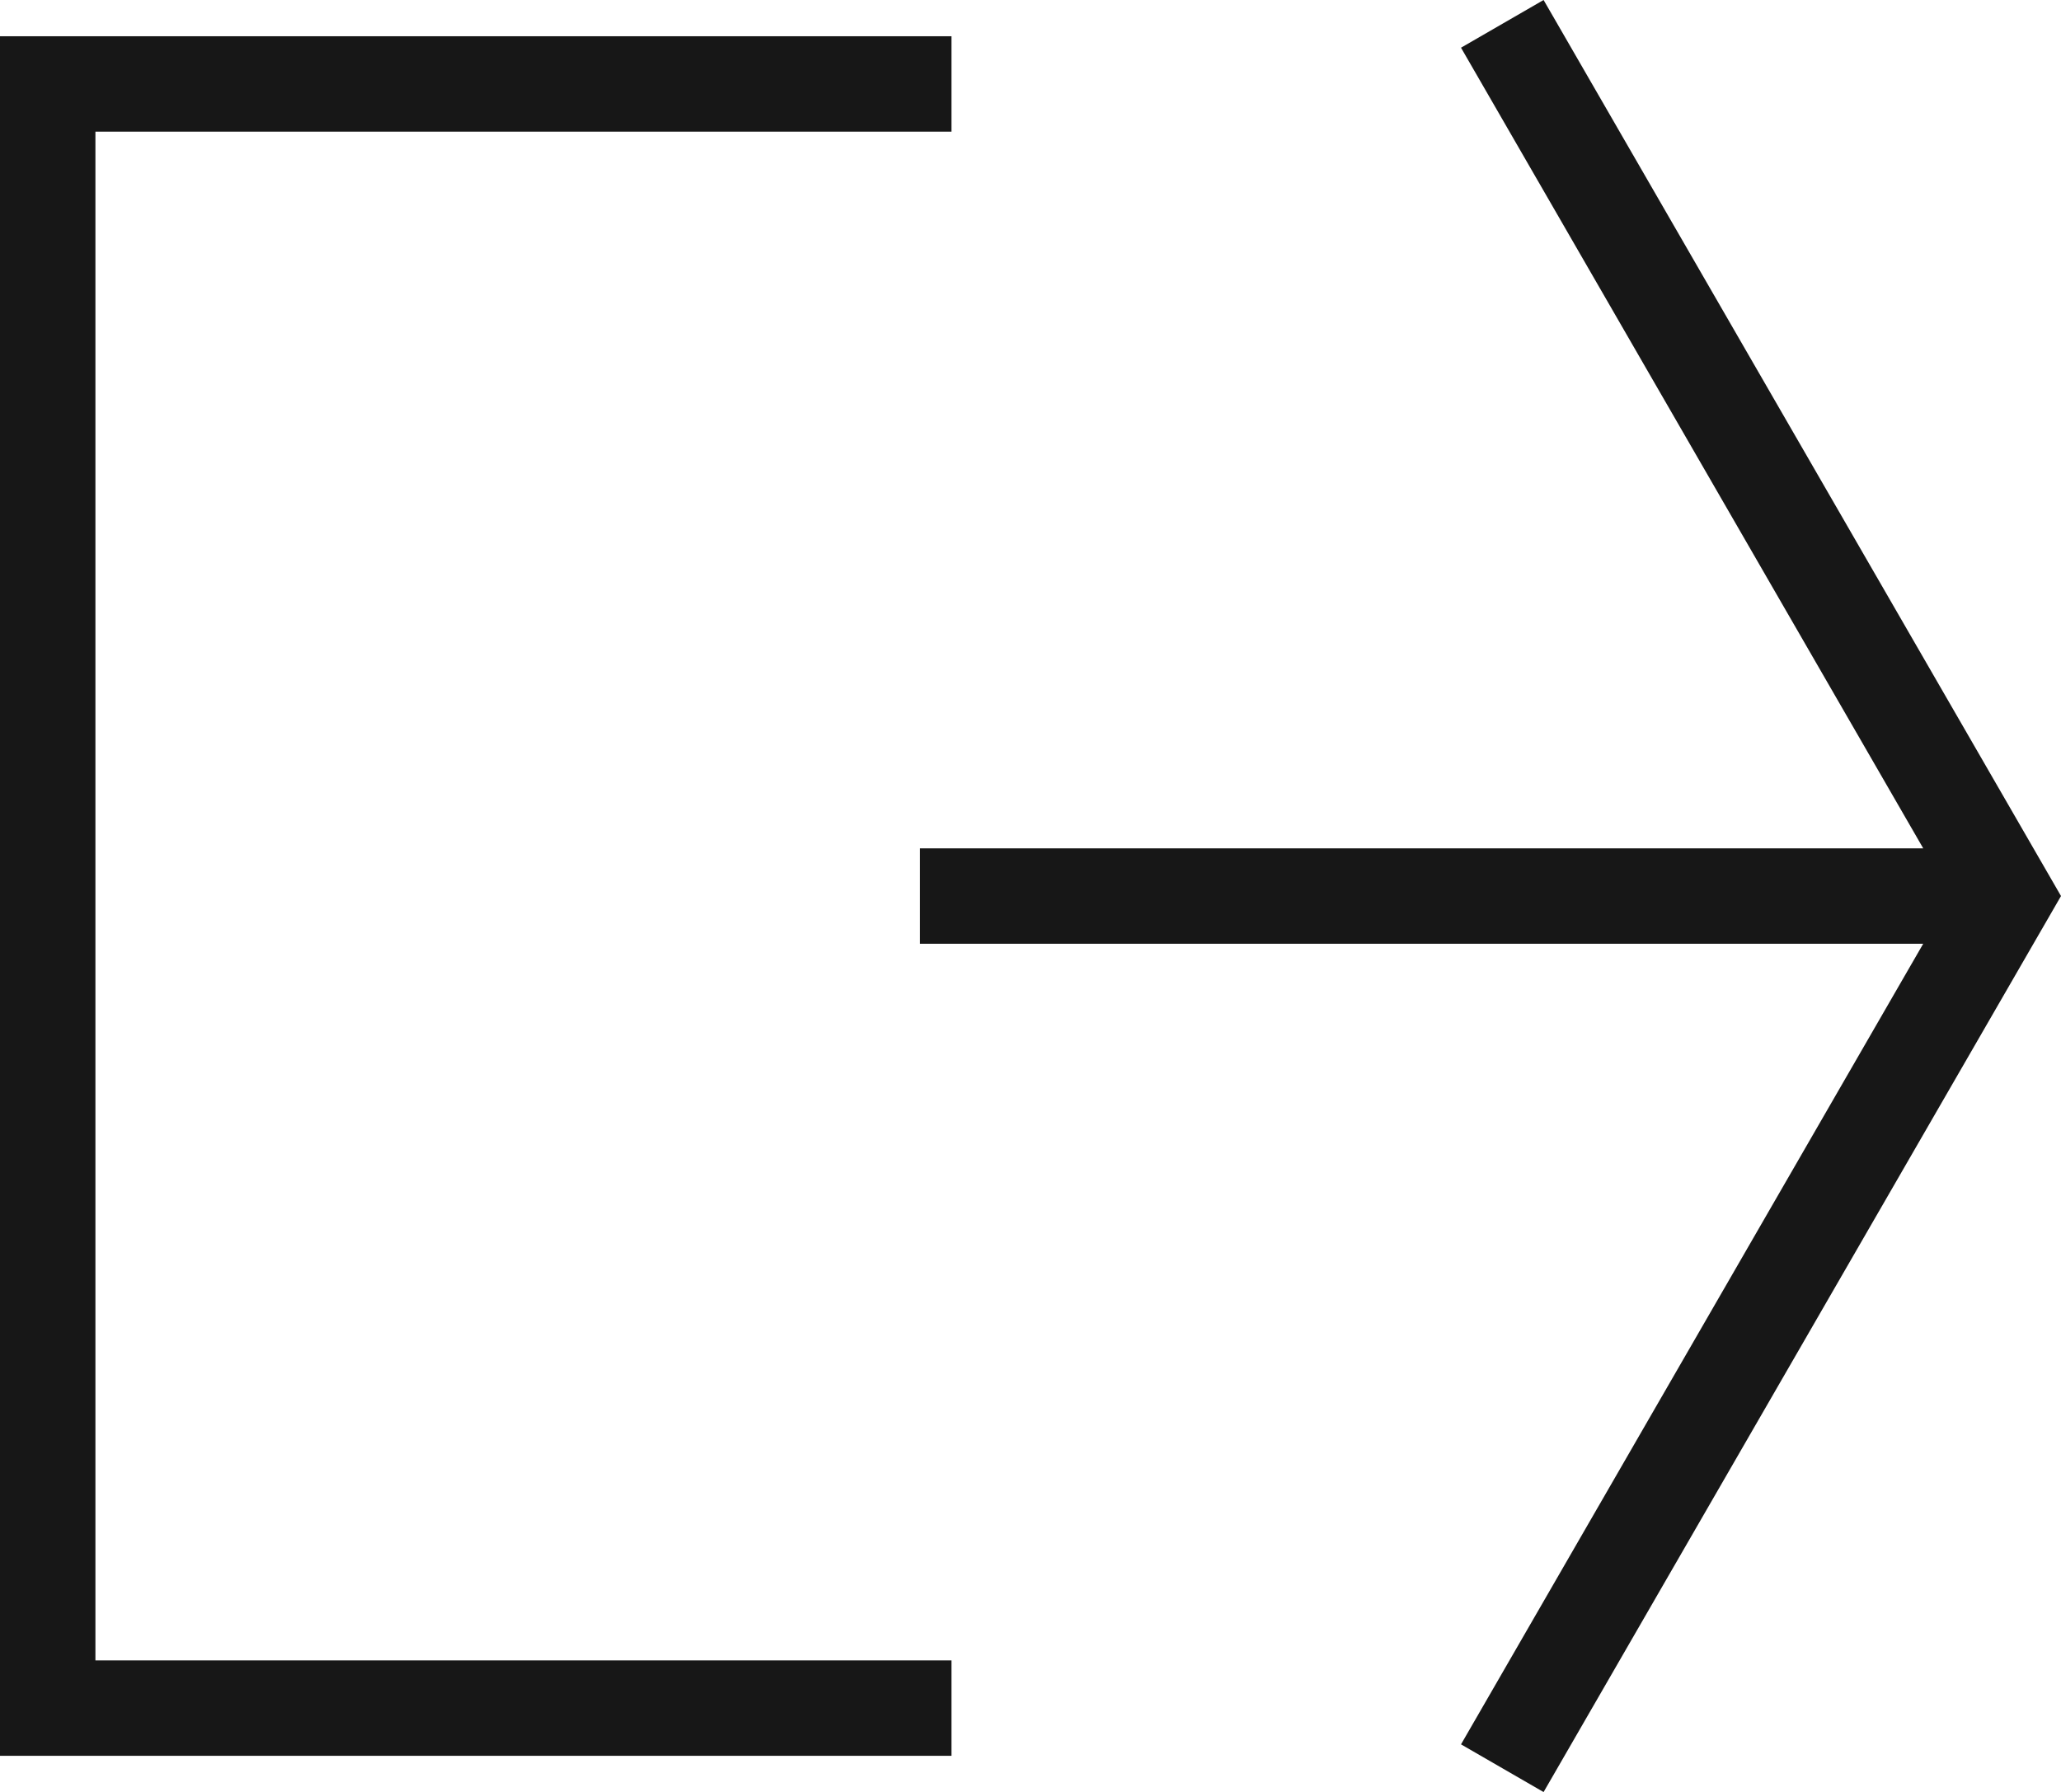 <svg xmlns="http://www.w3.org/2000/svg" viewBox="0 0 16.2 14.088"><title>Logout</title>
	<polygon points="0.75 1.035 7.479 1.035 7.479 0.285 0 0.285 0 13.803 7.479 13.803 7.479 13.053 0.75 13.053 0.75 1.035" fill="#171717"/>
	<polygon points="12.133 0 11.484 0.375 15.117 6.669 7.231 6.669 7.231 7.419 15.117 7.419 11.484 13.713 12.133 14.088 16.2 7.044 12.133 0" fill="#171717"/>
</svg>
